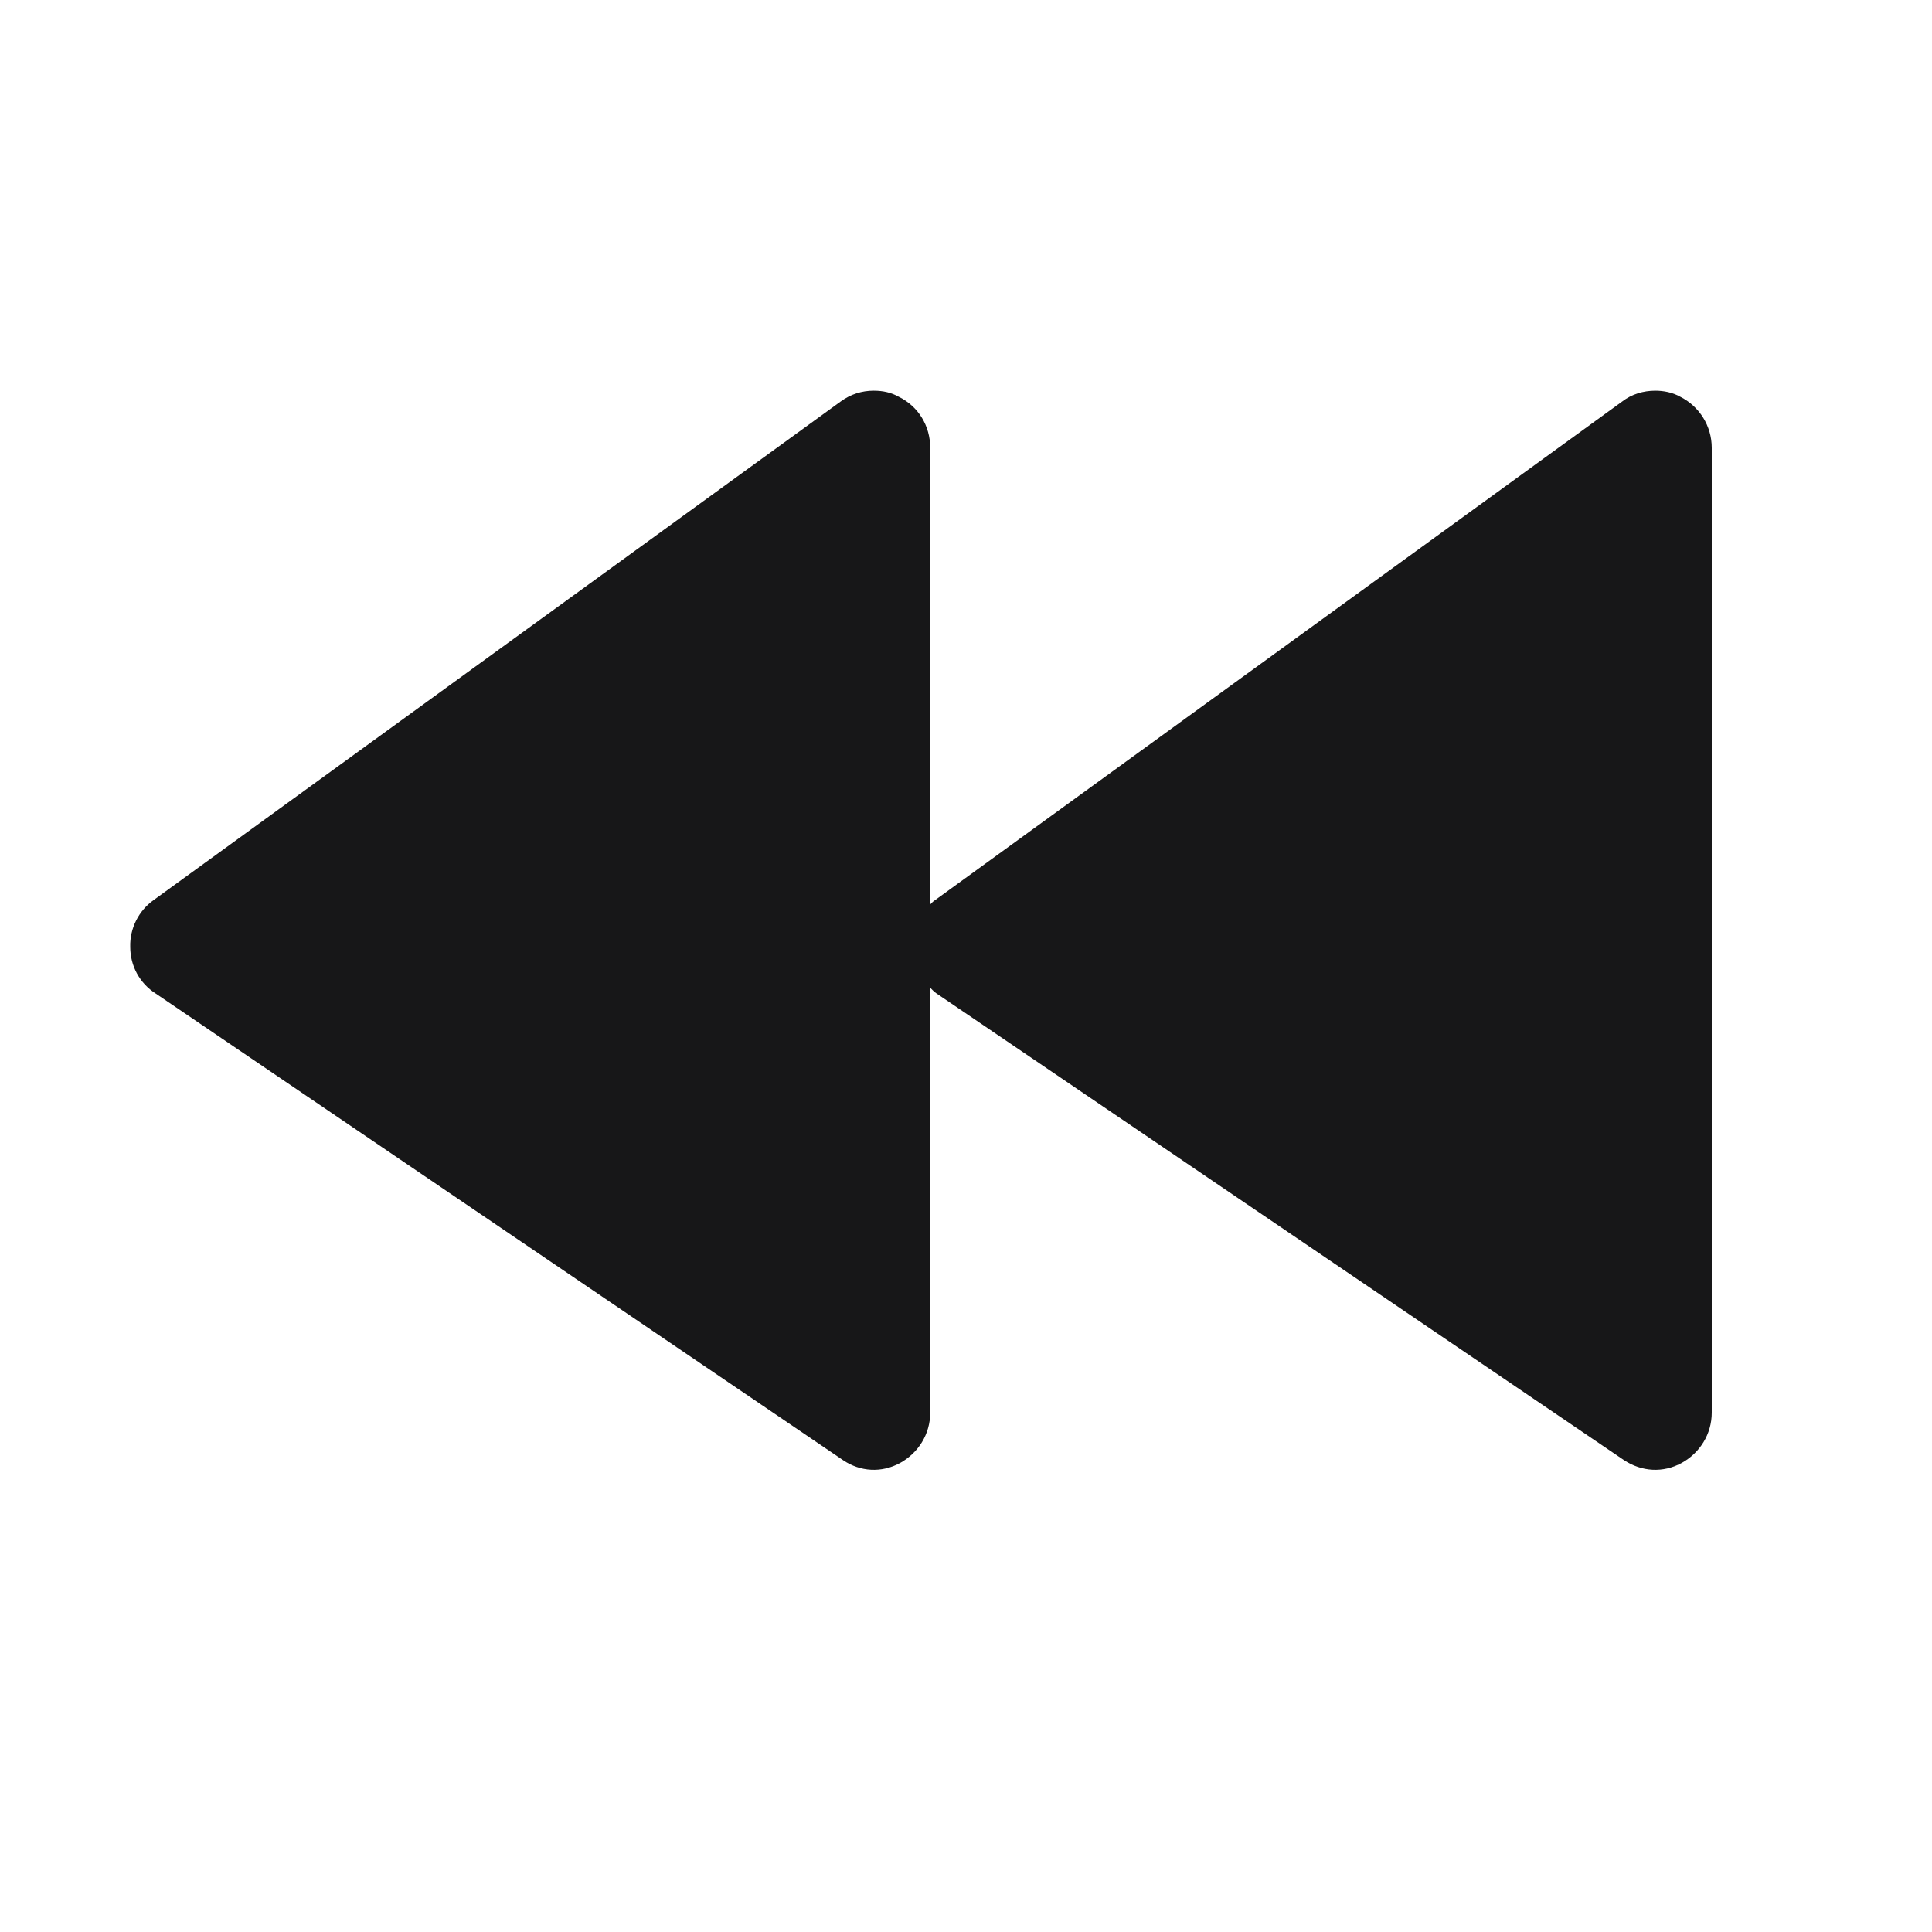 <?xml version="1.0" encoding="UTF-8"?>
<svg xmlns="http://www.w3.org/2000/svg" xmlns:xlink="http://www.w3.org/1999/xlink" width="13.5pt" height="13.5pt" viewBox="0 0 13.5 13.5" version="1.1">
<g id="surface3517">
<path style=" stroke:none;fill-rule:nonzero;fill:rgb(9.02%,9.02%,9.412%);fill-opacity:1;" d="M 6.105 2.73 C 6.023 2.73 5.945 2.754 5.875 2.805 L 1.074 6.289 C 0.969 6.363 0.906 6.488 0.91 6.617 C 0.91 6.75 0.977 6.871 1.086 6.941 L 5.891 10.203 C 6.012 10.285 6.16 10.293 6.289 10.223 C 6.418 10.152 6.5 10.02 6.5 9.871 L 6.5 6.902 C 6.516 6.918 6.527 6.93 6.543 6.941 L 11.348 10.203 C 11.473 10.285 11.621 10.293 11.75 10.223 C 11.879 10.152 11.961 10.02 11.961 9.871 L 11.961 3.129 C 11.961 2.977 11.875 2.84 11.742 2.773 C 11.688 2.742 11.625 2.73 11.566 2.73 C 11.484 2.73 11.402 2.754 11.336 2.805 L 6.535 6.289 C 6.52 6.297 6.512 6.309 6.5 6.32 L 6.5 3.129 C 6.5 2.977 6.418 2.84 6.281 2.773 C 6.227 2.742 6.168 2.73 6.105 2.73 Z M 6.105 2.73 "/>
</g>
</svg>
